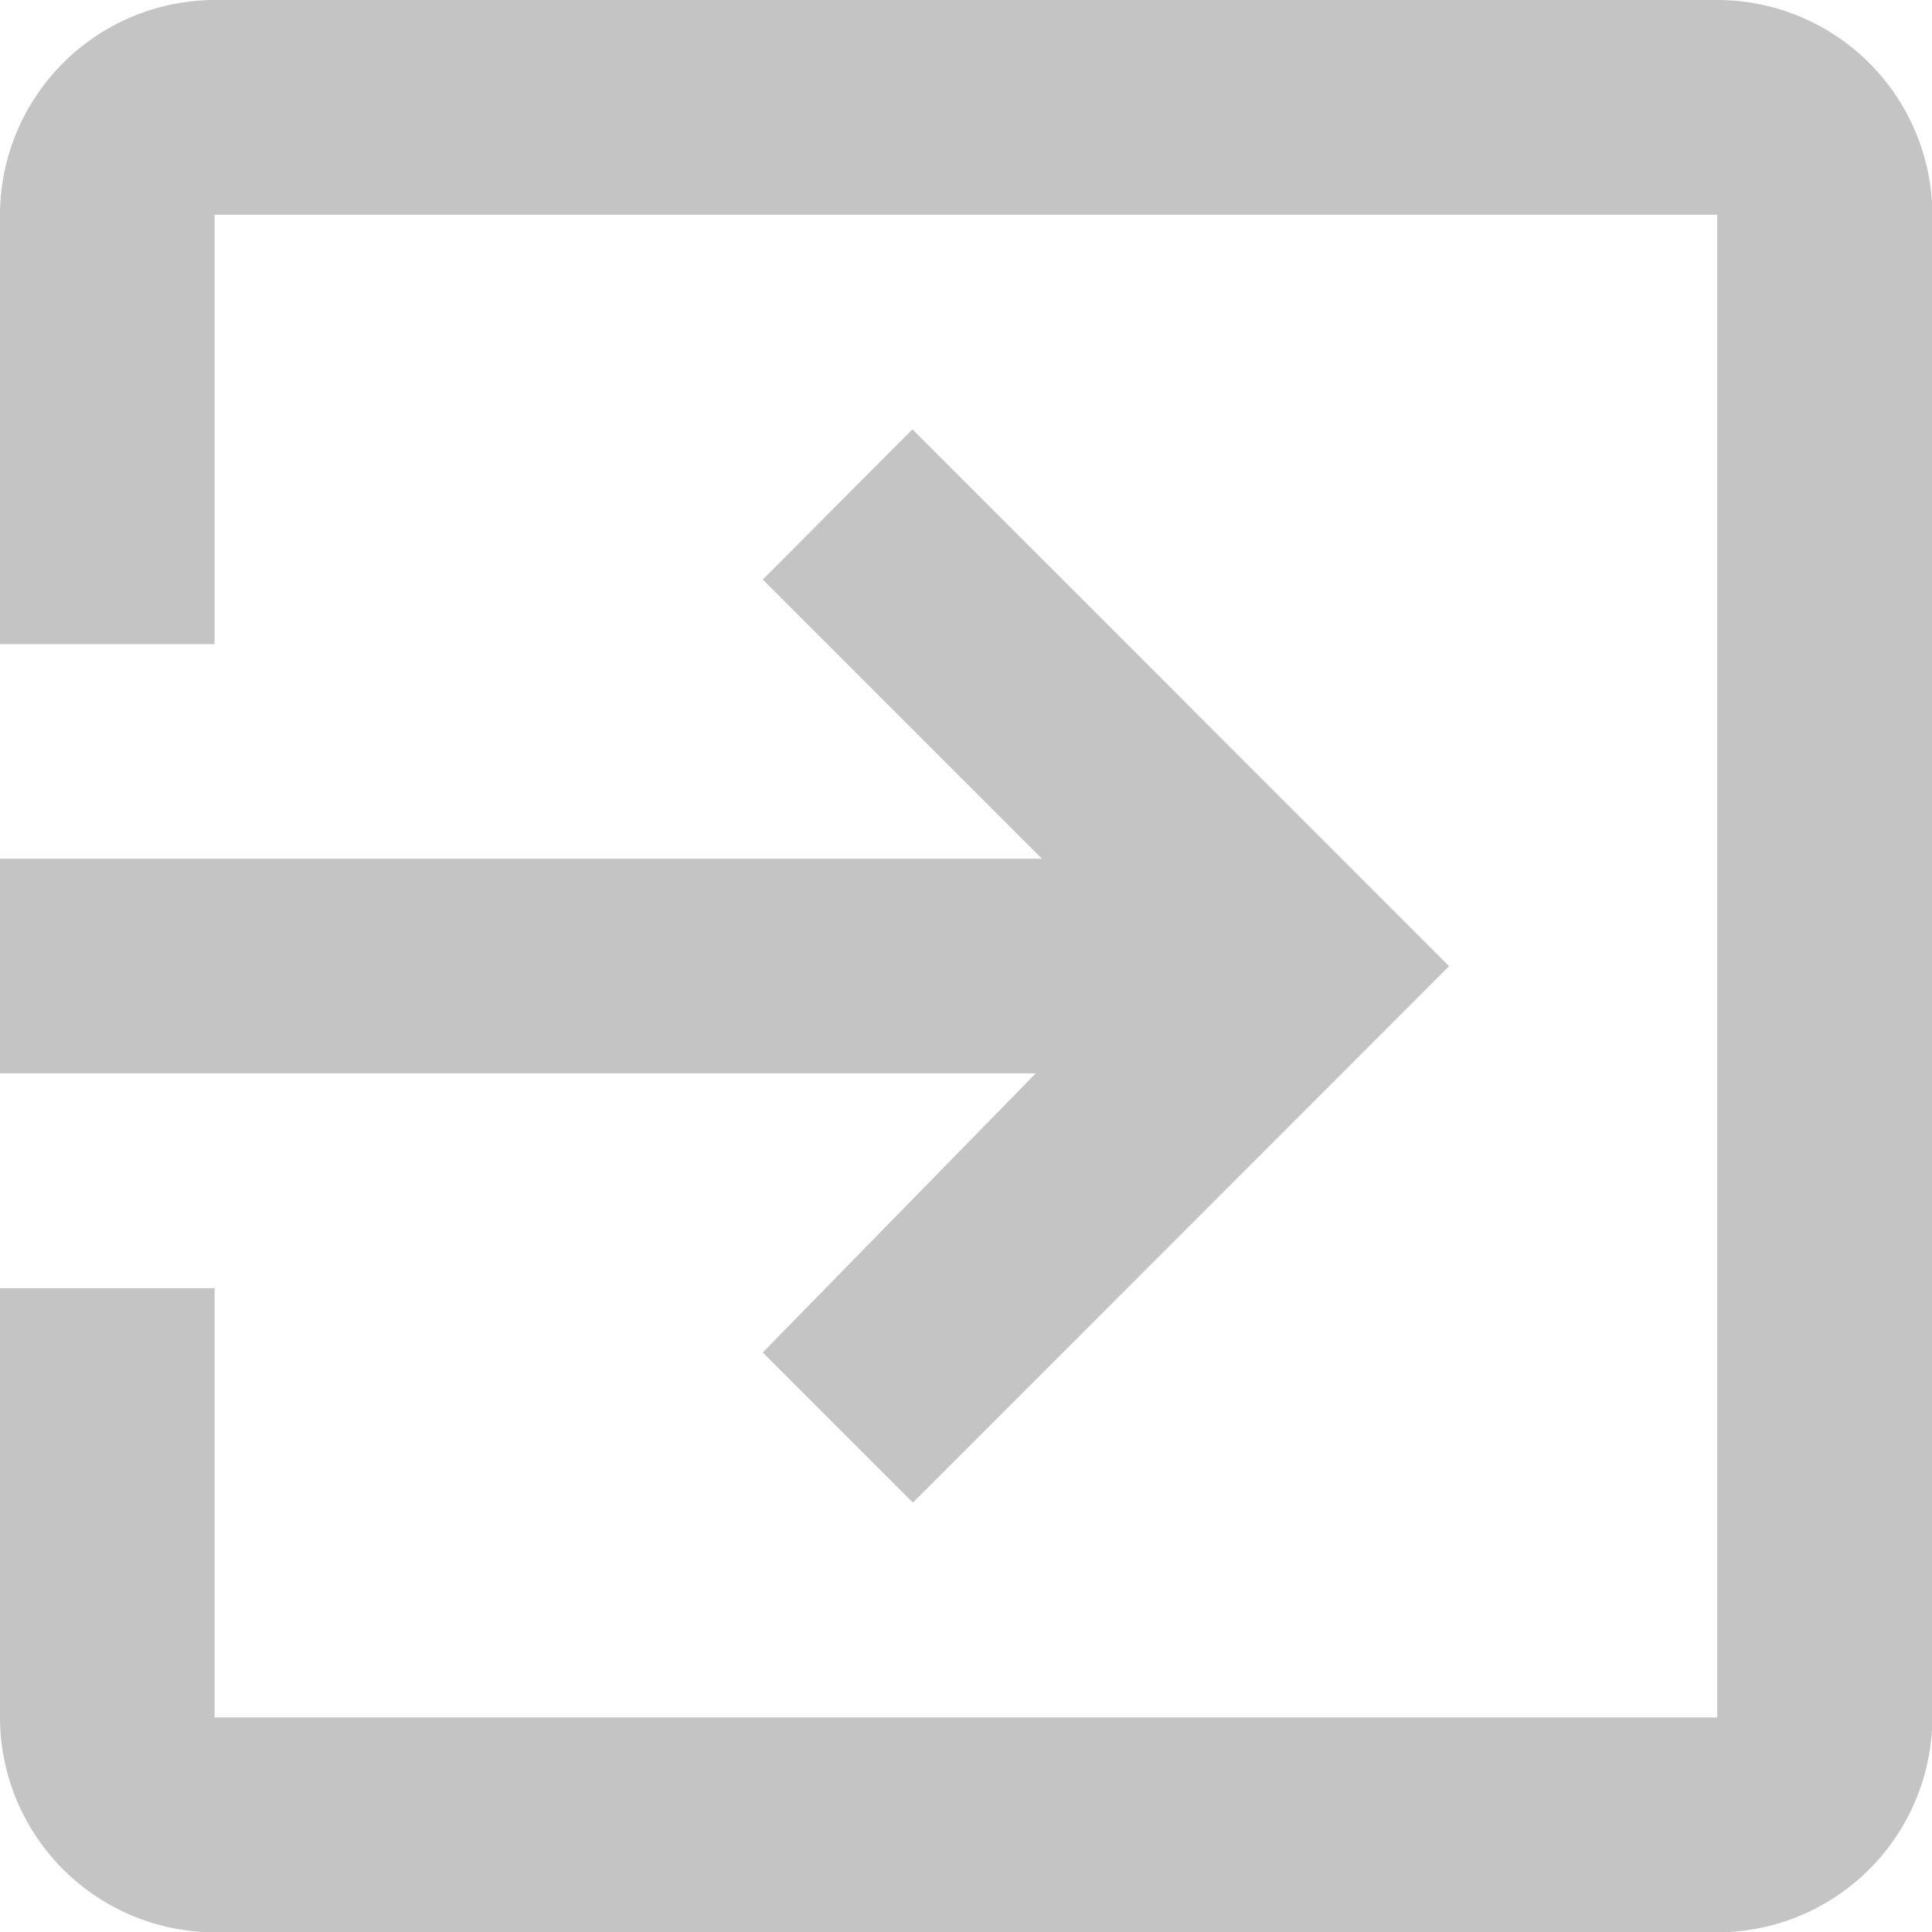 <svg xmlns="http://www.w3.org/2000/svg" width="11.398" height="11.398" viewBox="0 0 11.398 11.398">
  <path id="Icon_ionic-md-exit" data-name="Icon ionic-md-exit" d="M9,12.479l.886.886L13.049,10.2,9.883,7.033,9,7.919l1.647,1.647H4.5v1.266h6.111ZM14.632,4.5H5.766A1.27,1.27,0,0,0,4.5,5.766V8.3H5.766V5.767h8.865v8.865H5.766V12.1H4.5v2.533A1.27,1.27,0,0,0,5.766,15.9h8.865A1.27,1.27,0,0,0,15.9,14.632V5.766A1.27,1.27,0,0,0,14.632,4.5Z" transform="translate(-4.5 -4.5)" fill="#c4c4c4"/>
</svg>
